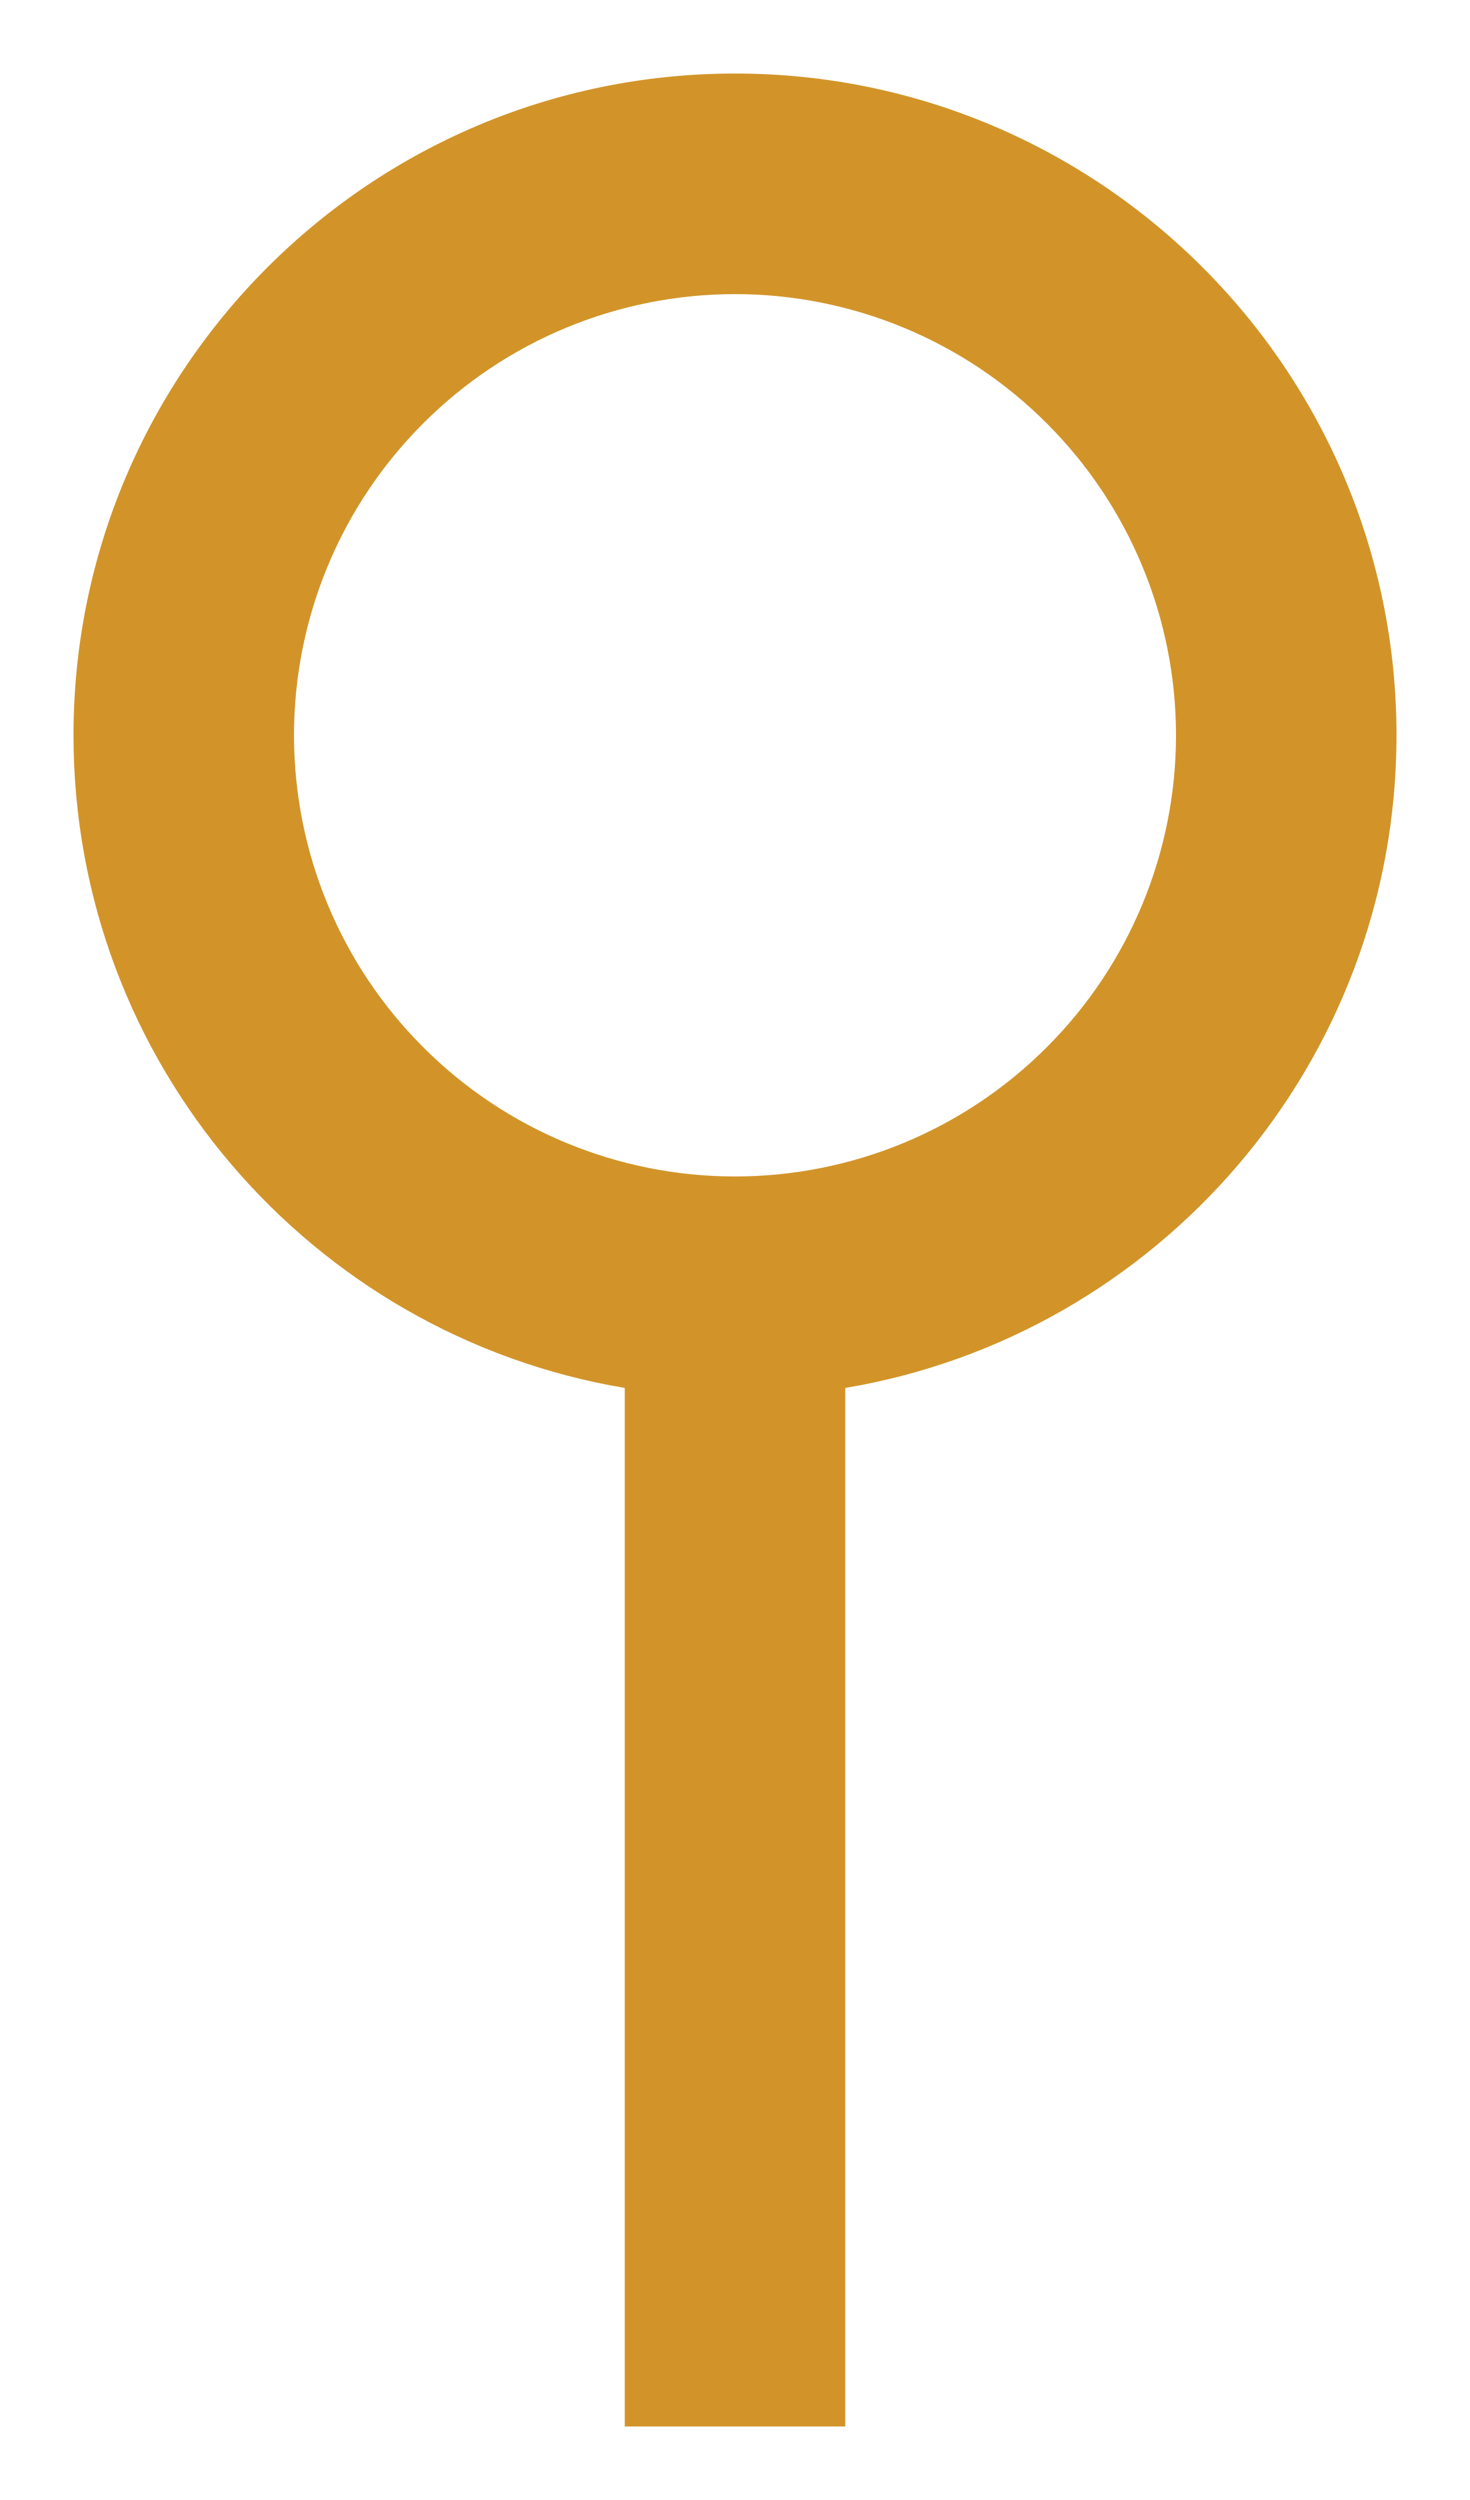 <svg width="10" height="17" viewBox="0 0 10 17" fill="none" xmlns="http://www.w3.org/2000/svg">
<path d="M2 5C2 4.204 2.316 3.441 2.879 2.879C3.441 2.316 4.204 2 5 2C5.796 2 6.559 2.316 7.121 2.879C7.684 3.441 8 4.204 8 5C8 5.796 7.684 6.559 7.121 7.121C6.559 7.684 5.796 8 5 8C4.204 8 3.441 7.684 2.879 7.121C2.316 6.559 2 5.796 2 5ZM5.75 9.438C7.878 9.081 9.5 7.228 9.5 5C9.5 2.516 7.484 0.5 5 0.5C2.516 0.5 0.5 2.516 0.5 5C0.5 7.231 2.122 9.081 4.25 9.438V15.75V16.5H5.75V15.75V9.438Z" fill="#D29429"/>
</svg>
